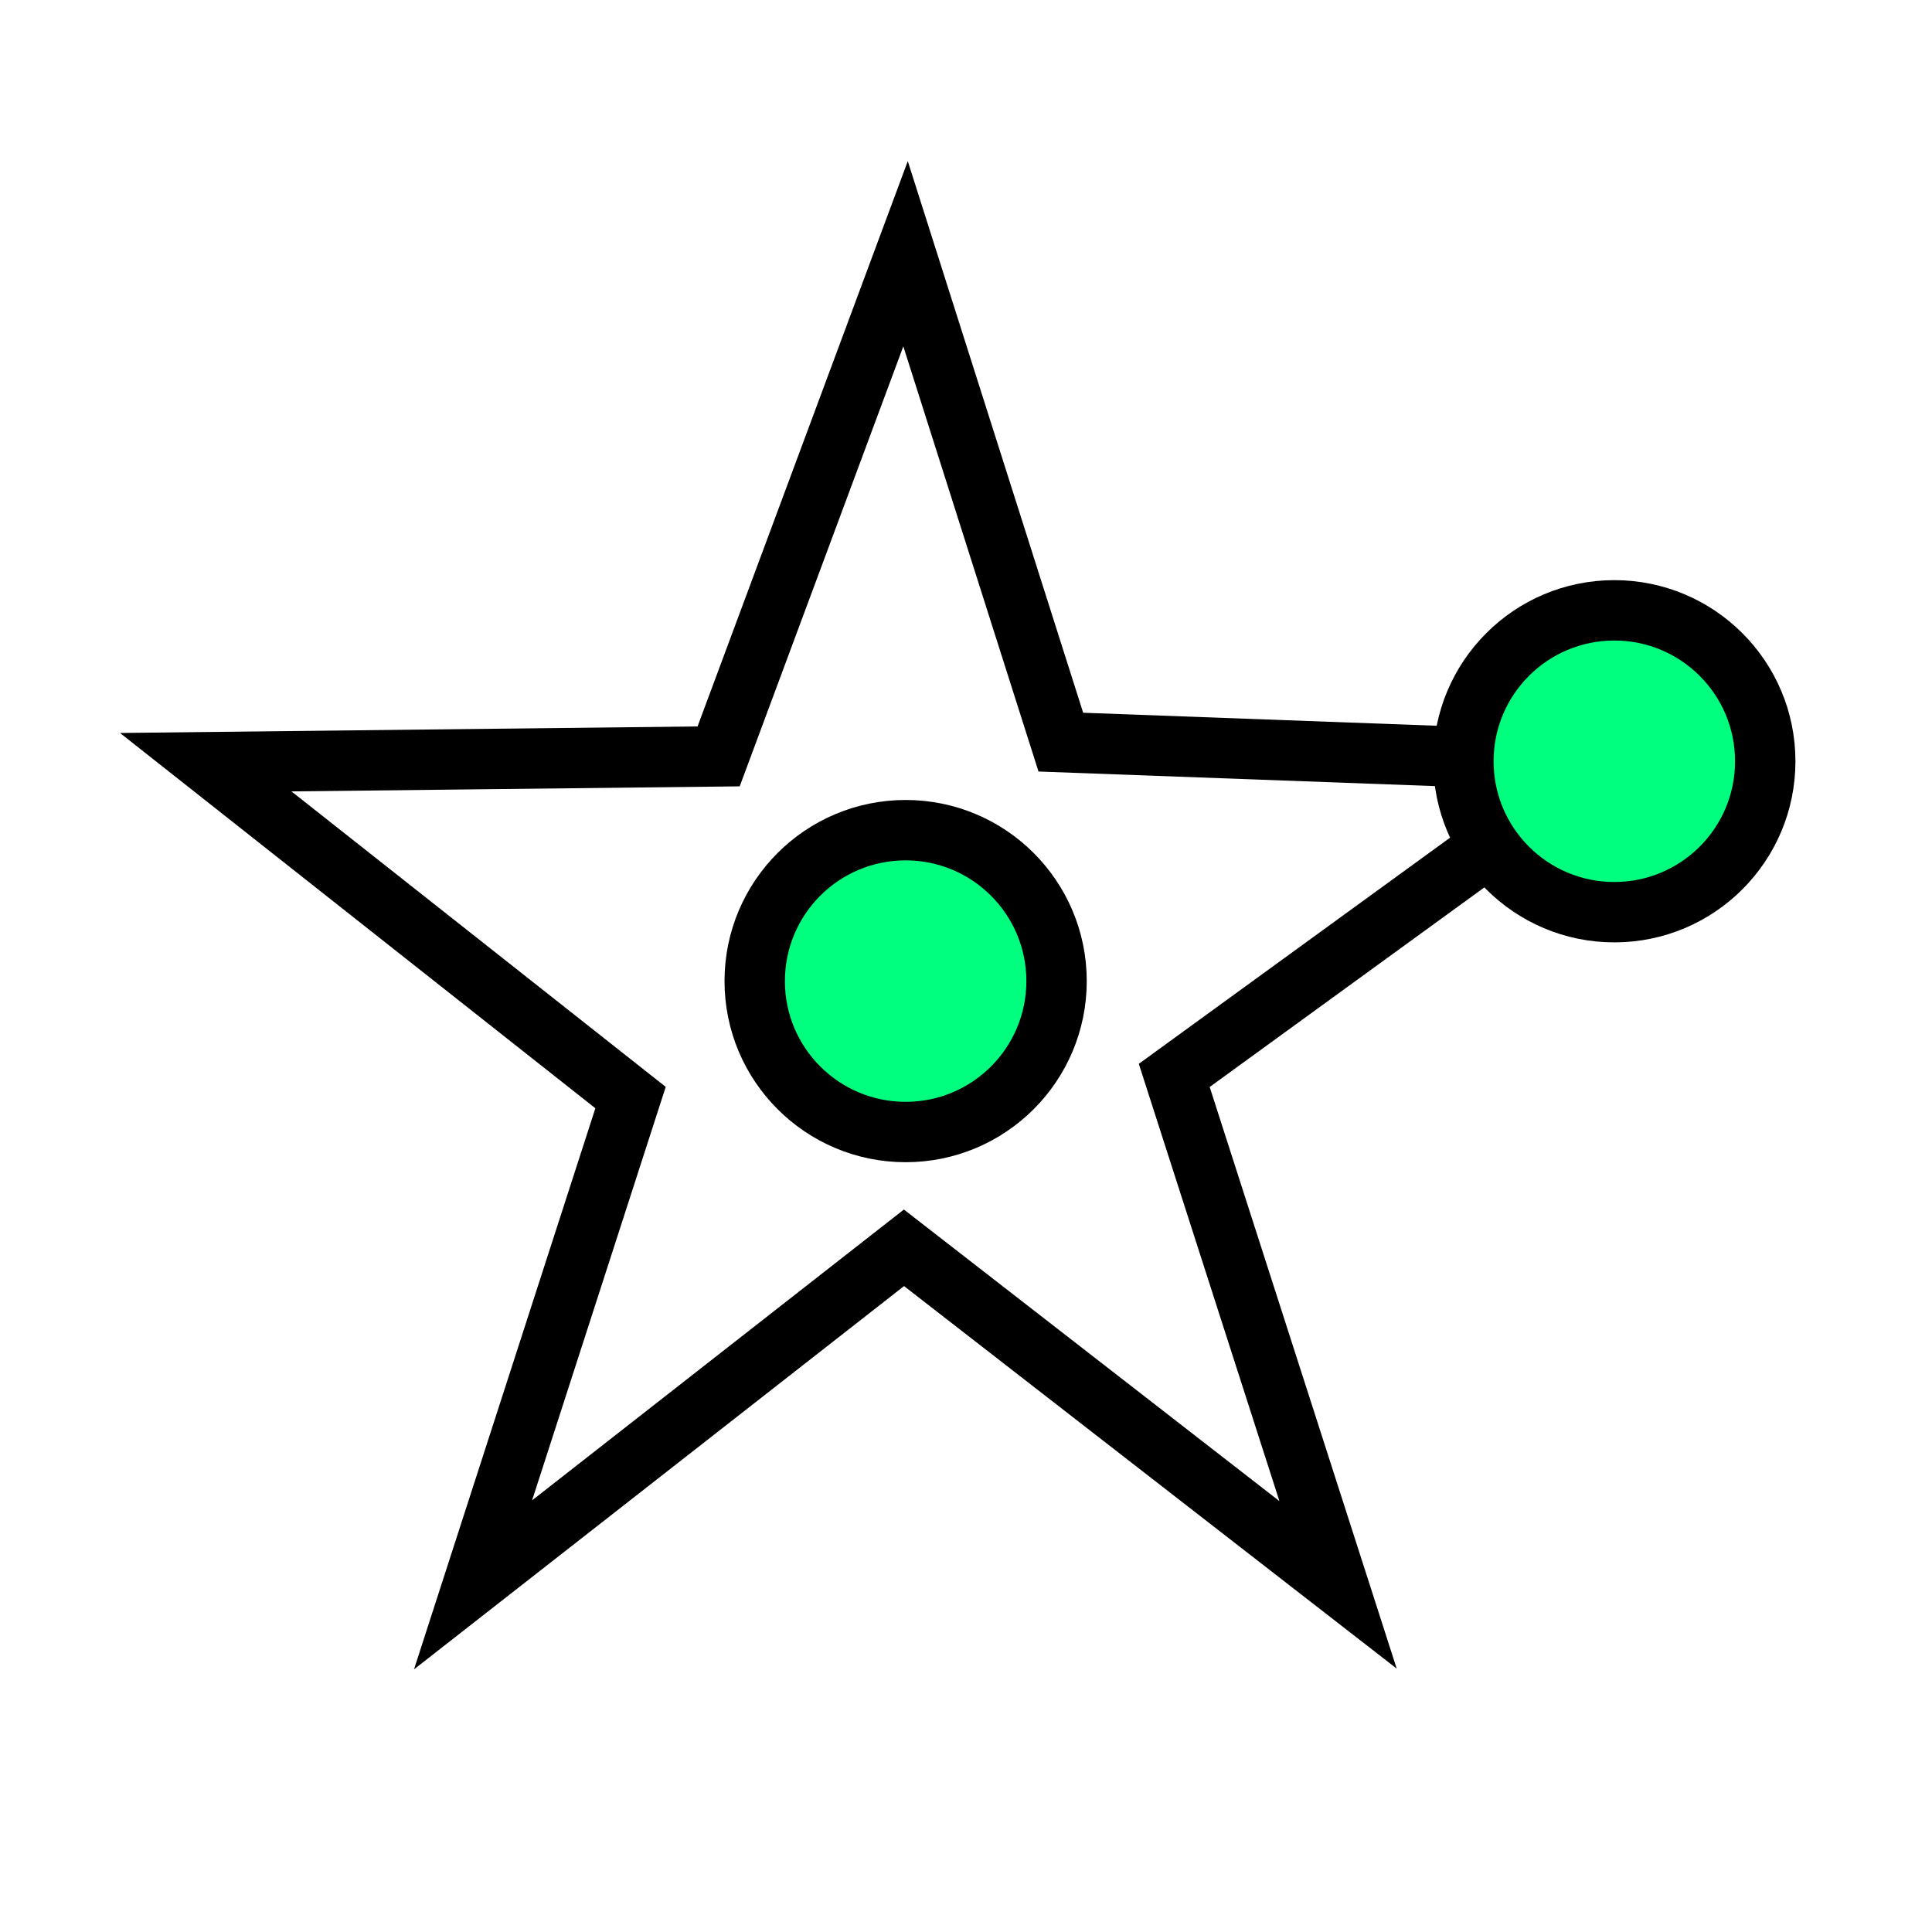 <svg height="256" viewBox="0 0 72.249 72.249" width="256" xmlns="http://www.w3.org/2000/svg"><g stroke="#000" stroke-width="2.258"><path d="m17.69 59.267 16.115-12.604 16.233 12.604-6.126-19.051 16.122-11.714-20.363-.749-5.807-18.264-6.99 18.797-19.18.217 15.886 12.542z" fill="none"/><g fill="#00ff7f" stroke-dashoffset="8" stroke-linecap="square"><circle cx="33.867" cy="36.689" r="5.644"/><circle cx="60.369" cy="28.468" r="5.644"/></g></g></svg>

